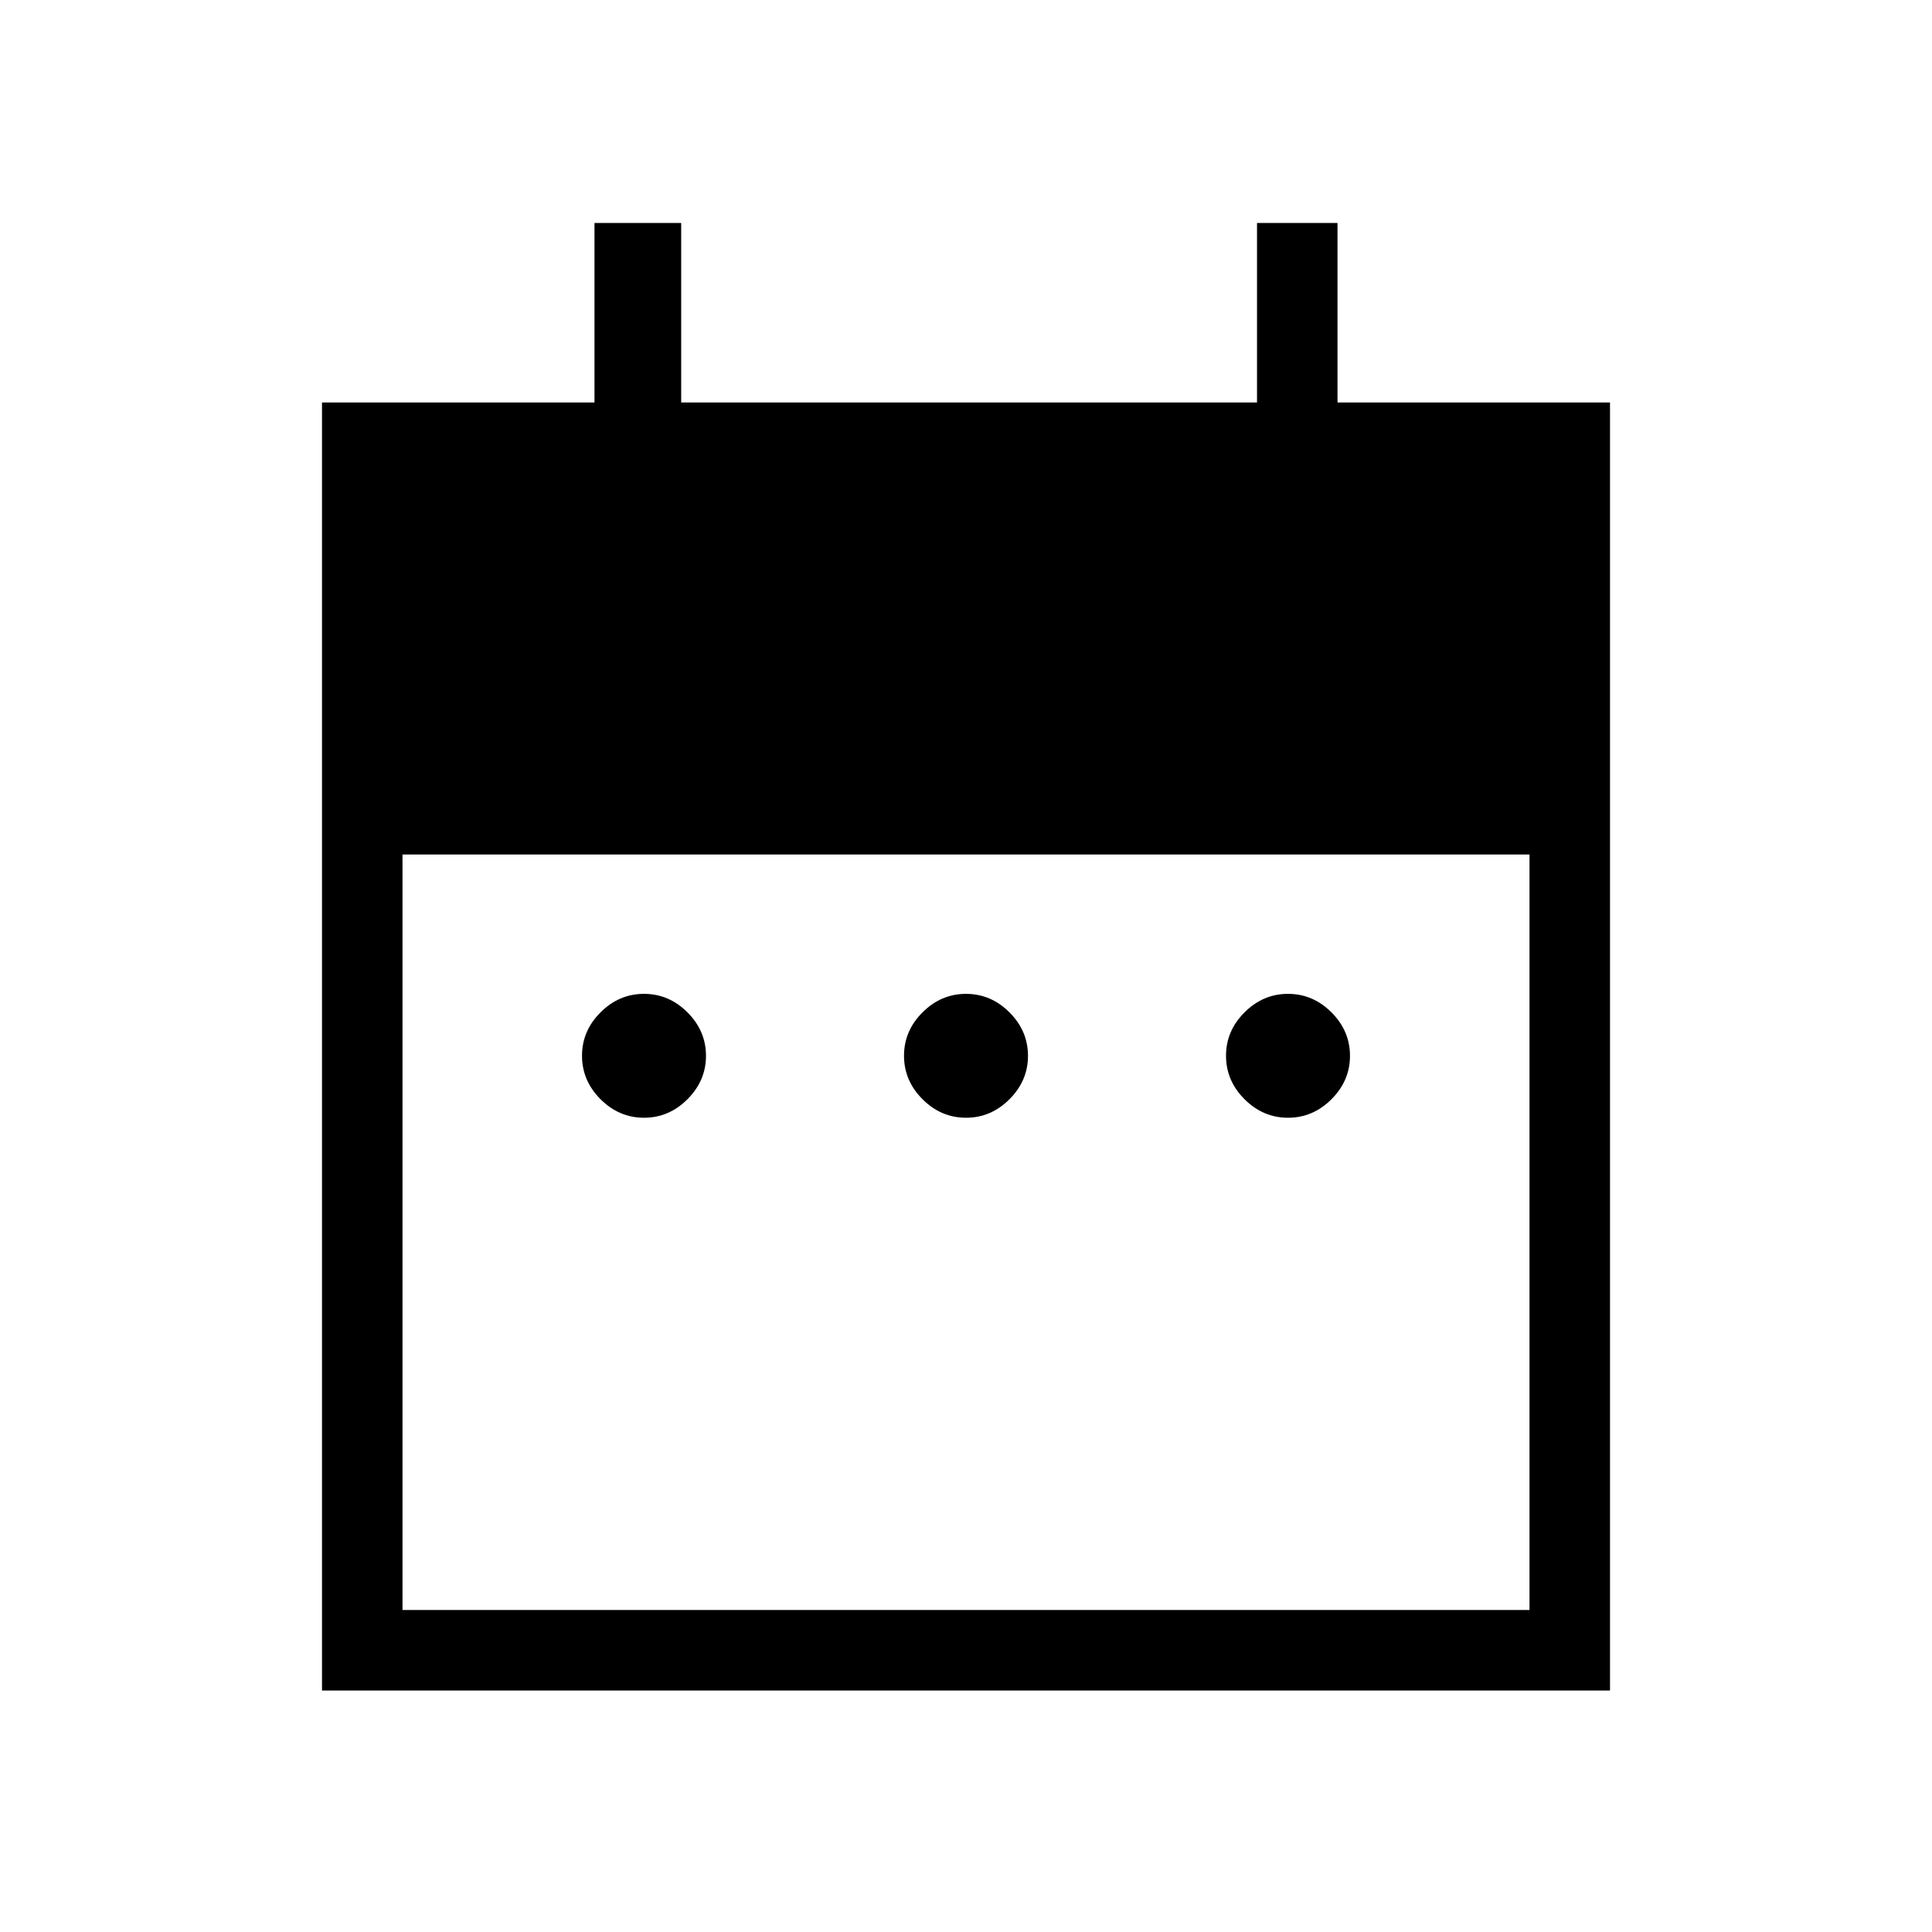 <svg xmlns="http://www.w3.org/2000/svg" width="1em" height="1em" viewBox="0 0 24 24"><path fill="currentColor" d="M8 13.885q-.31 0-.54-.23q-.23-.23-.23-.54q0-.31.23-.539q.23-.23.54-.23q.31 0 .54.23q.23.23.23.54q0 .309-.23.539q-.23.23-.54.23m4 0q-.31 0-.54-.23q-.23-.23-.23-.54q0-.31.23-.539q.23-.23.54-.23q.31 0 .54.23q.23.23.23.54q0 .309-.23.539q-.23.23-.54.23m4 0q-.31 0-.54-.23q-.23-.23-.23-.54q0-.31.23-.539q.23-.23.54-.23q.31 0 .54.23q.23.23.23.54q0 .309-.23.539q-.23.23-.54.23M4 21V5h3.385V2.77h1.077V5h7.153V2.77h1V5H20v16zm1-1h14v-9.385H5z"/></svg>